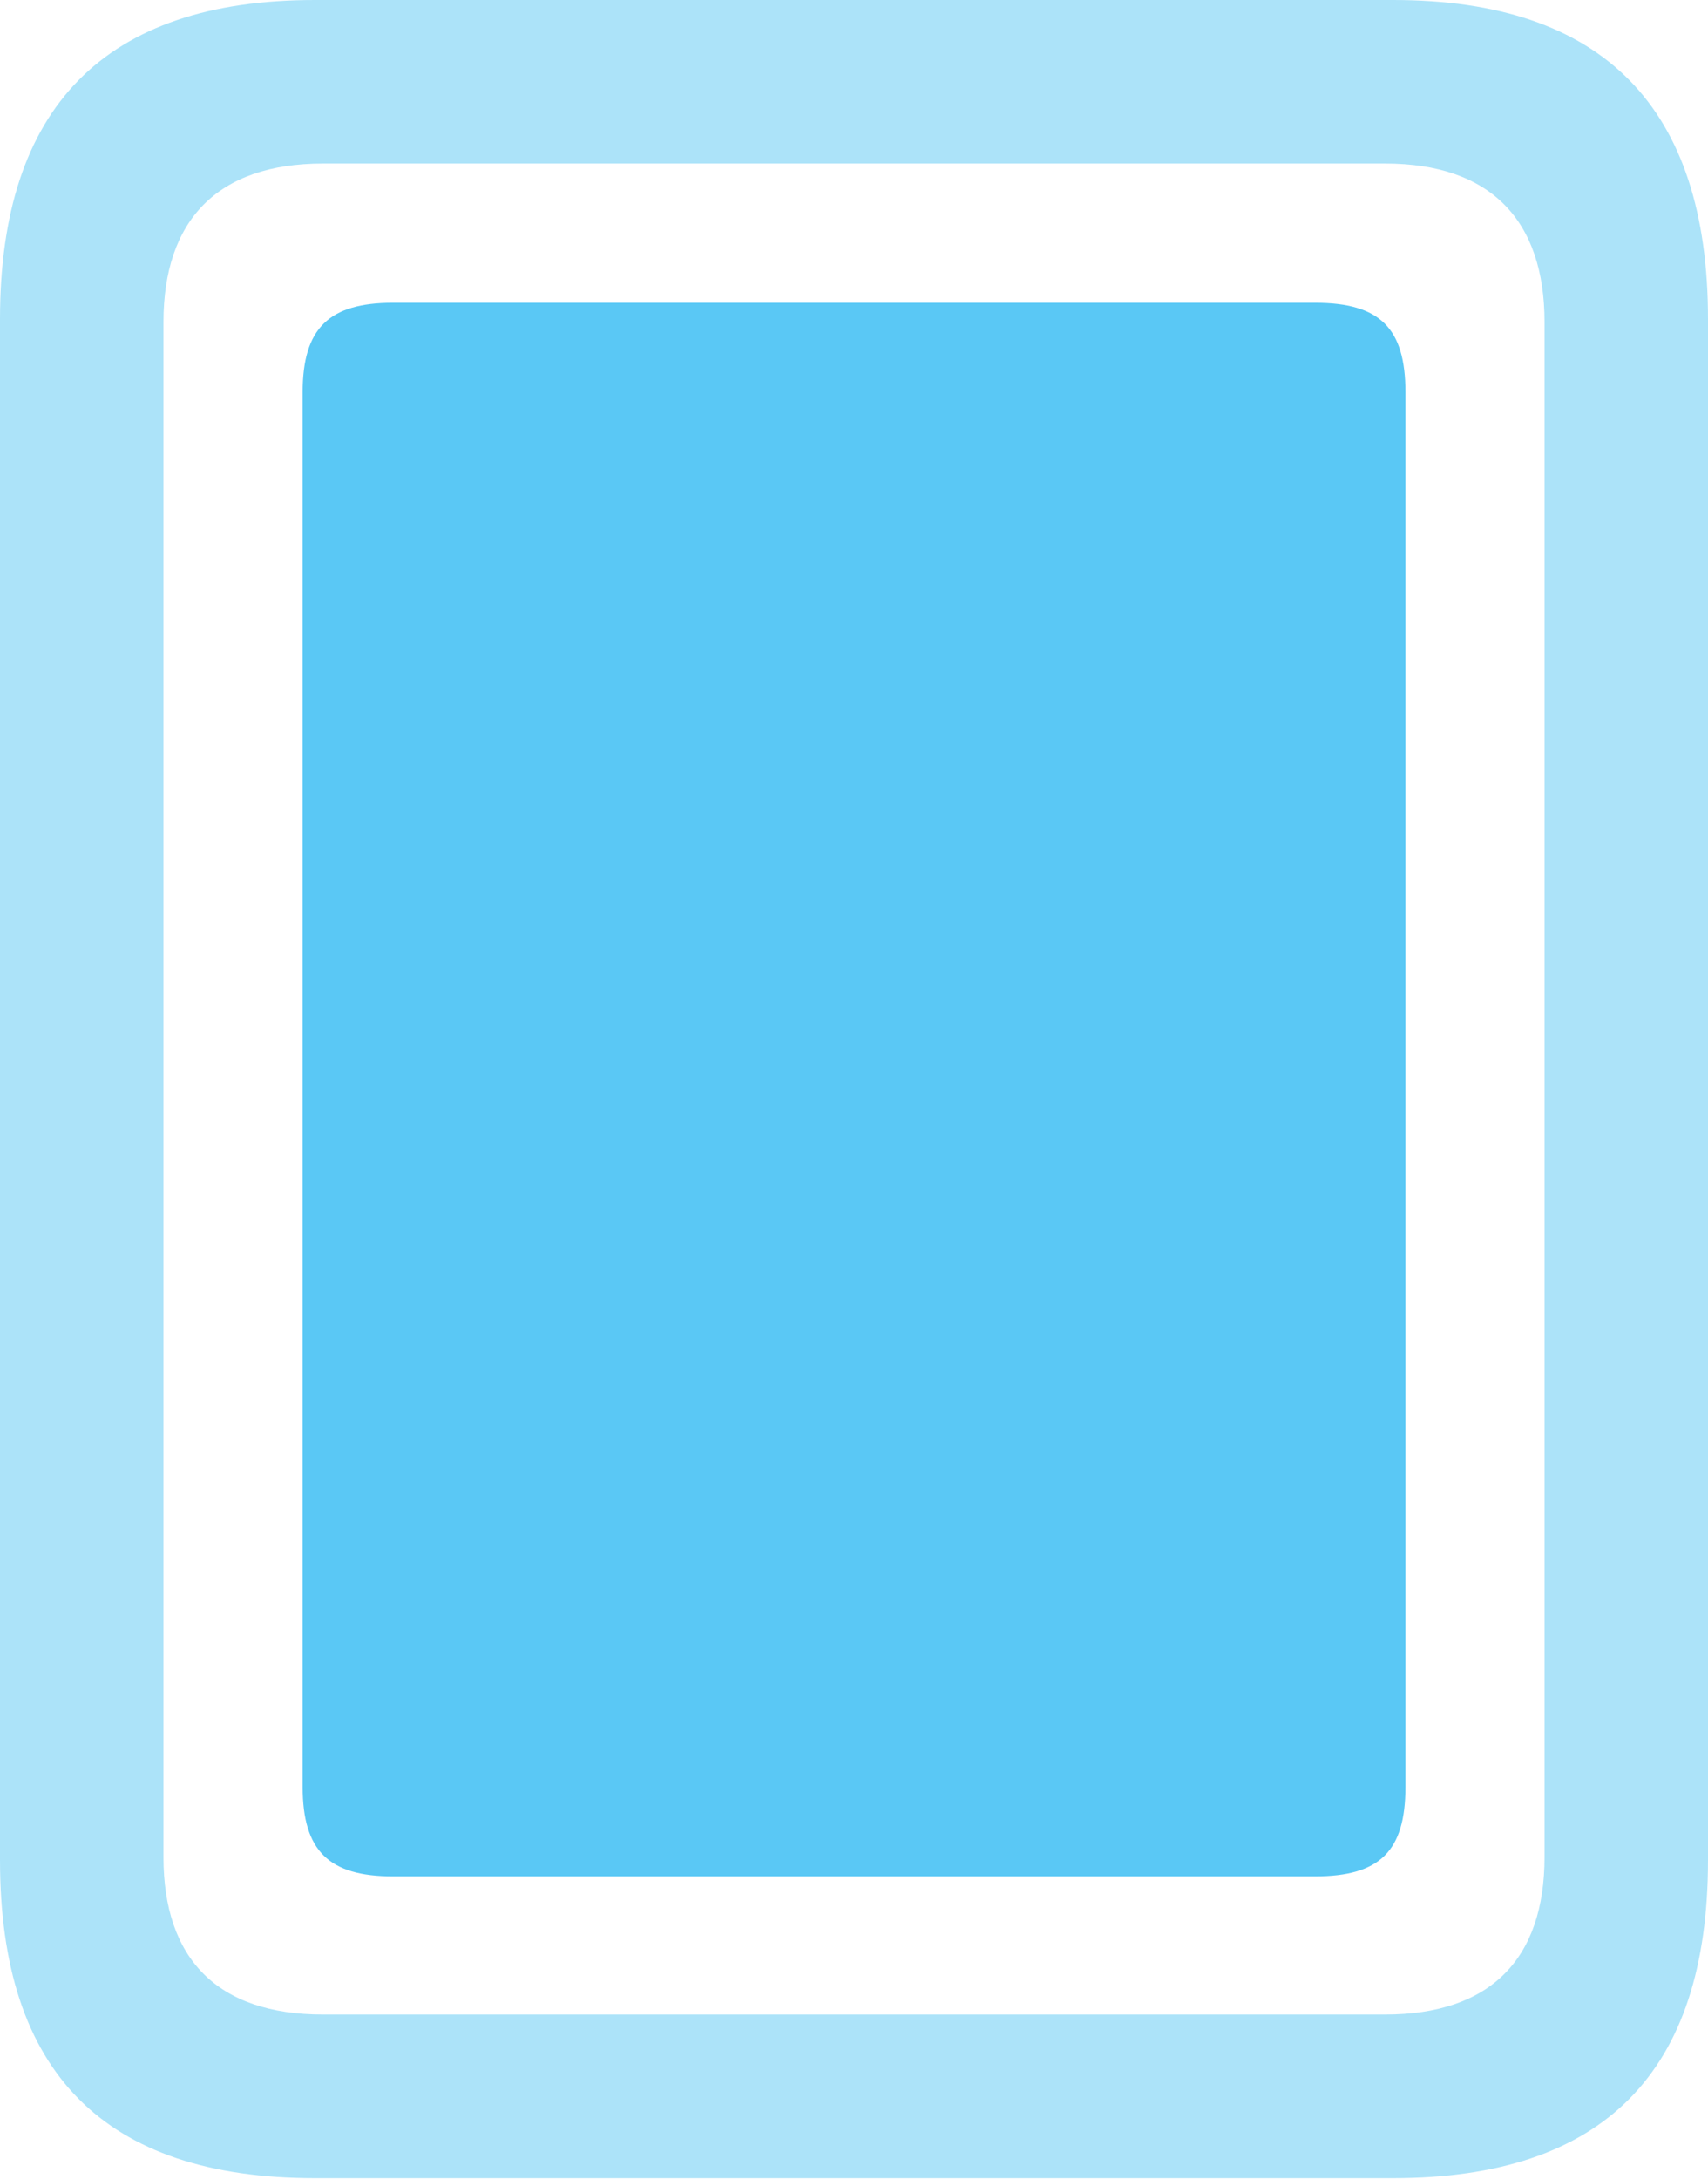 <?xml version="1.0" encoding="UTF-8"?>
<!--Generator: Apple Native CoreSVG 175.5-->
<!DOCTYPE svg
PUBLIC "-//W3C//DTD SVG 1.1//EN"
       "http://www.w3.org/Graphics/SVG/1.1/DTD/svg11.dtd">
<svg version="1.1" xmlns="http://www.w3.org/2000/svg" xmlns:xlink="http://www.w3.org/1999/xlink" width="20.532" height="26.184">
 <g>
  <rect height="26.184" opacity="0" width="20.532" x="0" y="0"/>
  <path d="M0 22.351C0 24.902 1.257 26.172 3.784 26.172L16.748 26.172C19.275 26.172 20.532 24.902 20.532 22.351L20.532 3.833C20.532 1.294 19.275 0 16.748 0L3.784 0C1.257 0 0 1.294 0 3.833ZM1.965 22.314L1.965 3.87C1.965 2.649 2.612 1.965 3.882 1.965L16.65 1.965C17.92 1.965 18.567 2.649 18.567 3.87L18.567 22.314C18.567 23.535 17.92 24.206 16.65 24.206L3.882 24.206C2.612 24.206 1.965 23.535 1.965 22.314Z" fill="#5ac8f5" fill-opacity="0.5"/>
  <path d="M4.724 22.546L15.808 22.546C16.589 22.546 16.895 22.241 16.895 21.472L16.895 4.712C16.895 3.943 16.589 3.638 15.808 3.638L4.724 3.638C3.955 3.638 3.638 3.943 3.638 4.712L3.638 21.472C3.638 22.241 3.955 22.546 4.724 22.546Z" fill="#5ac8f5"/>
 </g>
</svg>
